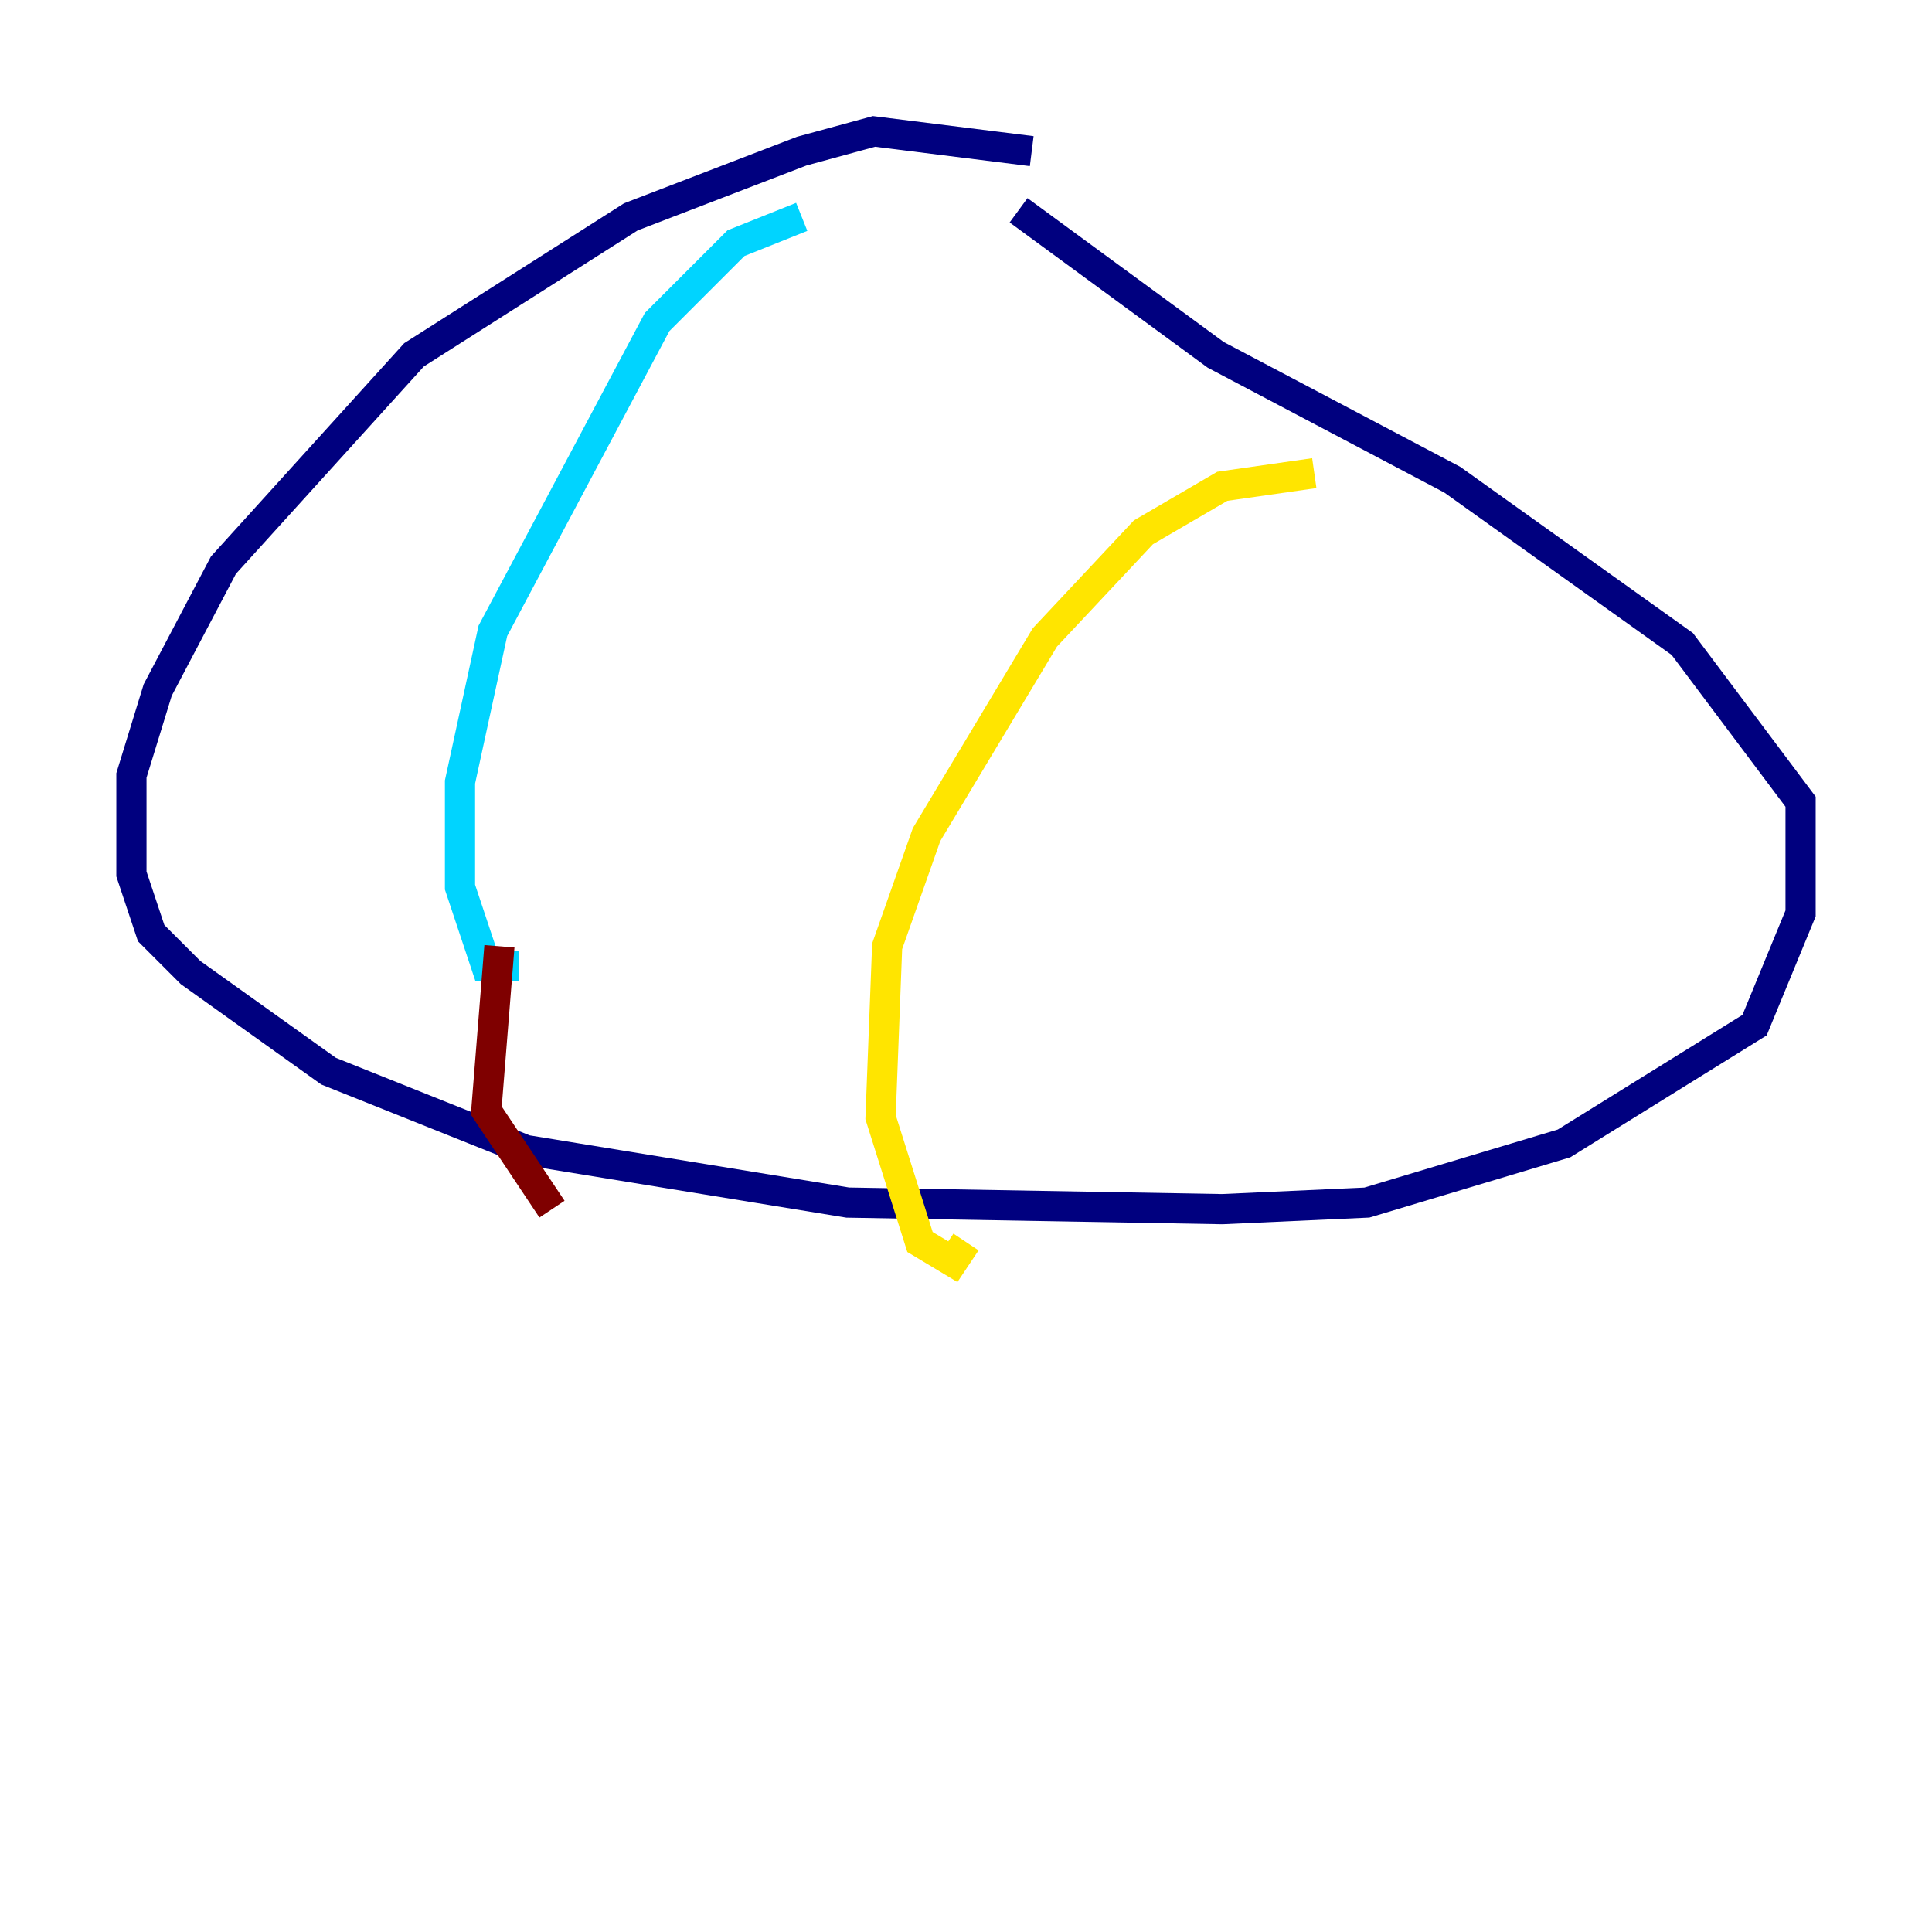 <?xml version="1.0" encoding="utf-8" ?>
<svg baseProfile="tiny" height="128" version="1.2" viewBox="0,0,128,128" width="128" xmlns="http://www.w3.org/2000/svg" xmlns:ev="http://www.w3.org/2001/xml-events" xmlns:xlink="http://www.w3.org/1999/xlink"><defs /><polyline fill="none" points="68.354,10.014 57.905,8.707 53.116,10.014 41.796,14.367 27.429,23.51 14.803,37.442 10.449,45.714 8.707,51.374 8.707,57.905 10.014,61.823 12.626,64.435 21.769,70.966 34.83,76.191 56.163,79.674 80.98,80.109 90.558,79.674 103.619,75.755 116.245,67.918 119.293,60.517 119.293,53.116 111.456,42.667 96.218,31.782 80.544,23.51 67.483,13.932" stroke="#00007f" stroke-width="2" /><polyline fill="none" points="53.116,14.367 48.762,16.109 43.537,21.333 32.653,41.796 30.476,51.809 30.476,58.776 32.218,64.0 34.395,64.0" stroke="#00d4ff" stroke-width="2" /><polyline fill="none" points="87.075,31.347 80.98,32.218 75.755,35.265 69.225,42.231 61.388,55.292 58.776,62.694 58.34,74.014 60.952,82.286 63.129,83.592 64.0,82.286" stroke="#ffe500" stroke-width="2" /><polyline fill="none" points="33.088,62.694 32.218,73.578 36.571,80.109" stroke="#7f0000" stroke-width="2" /></svg>